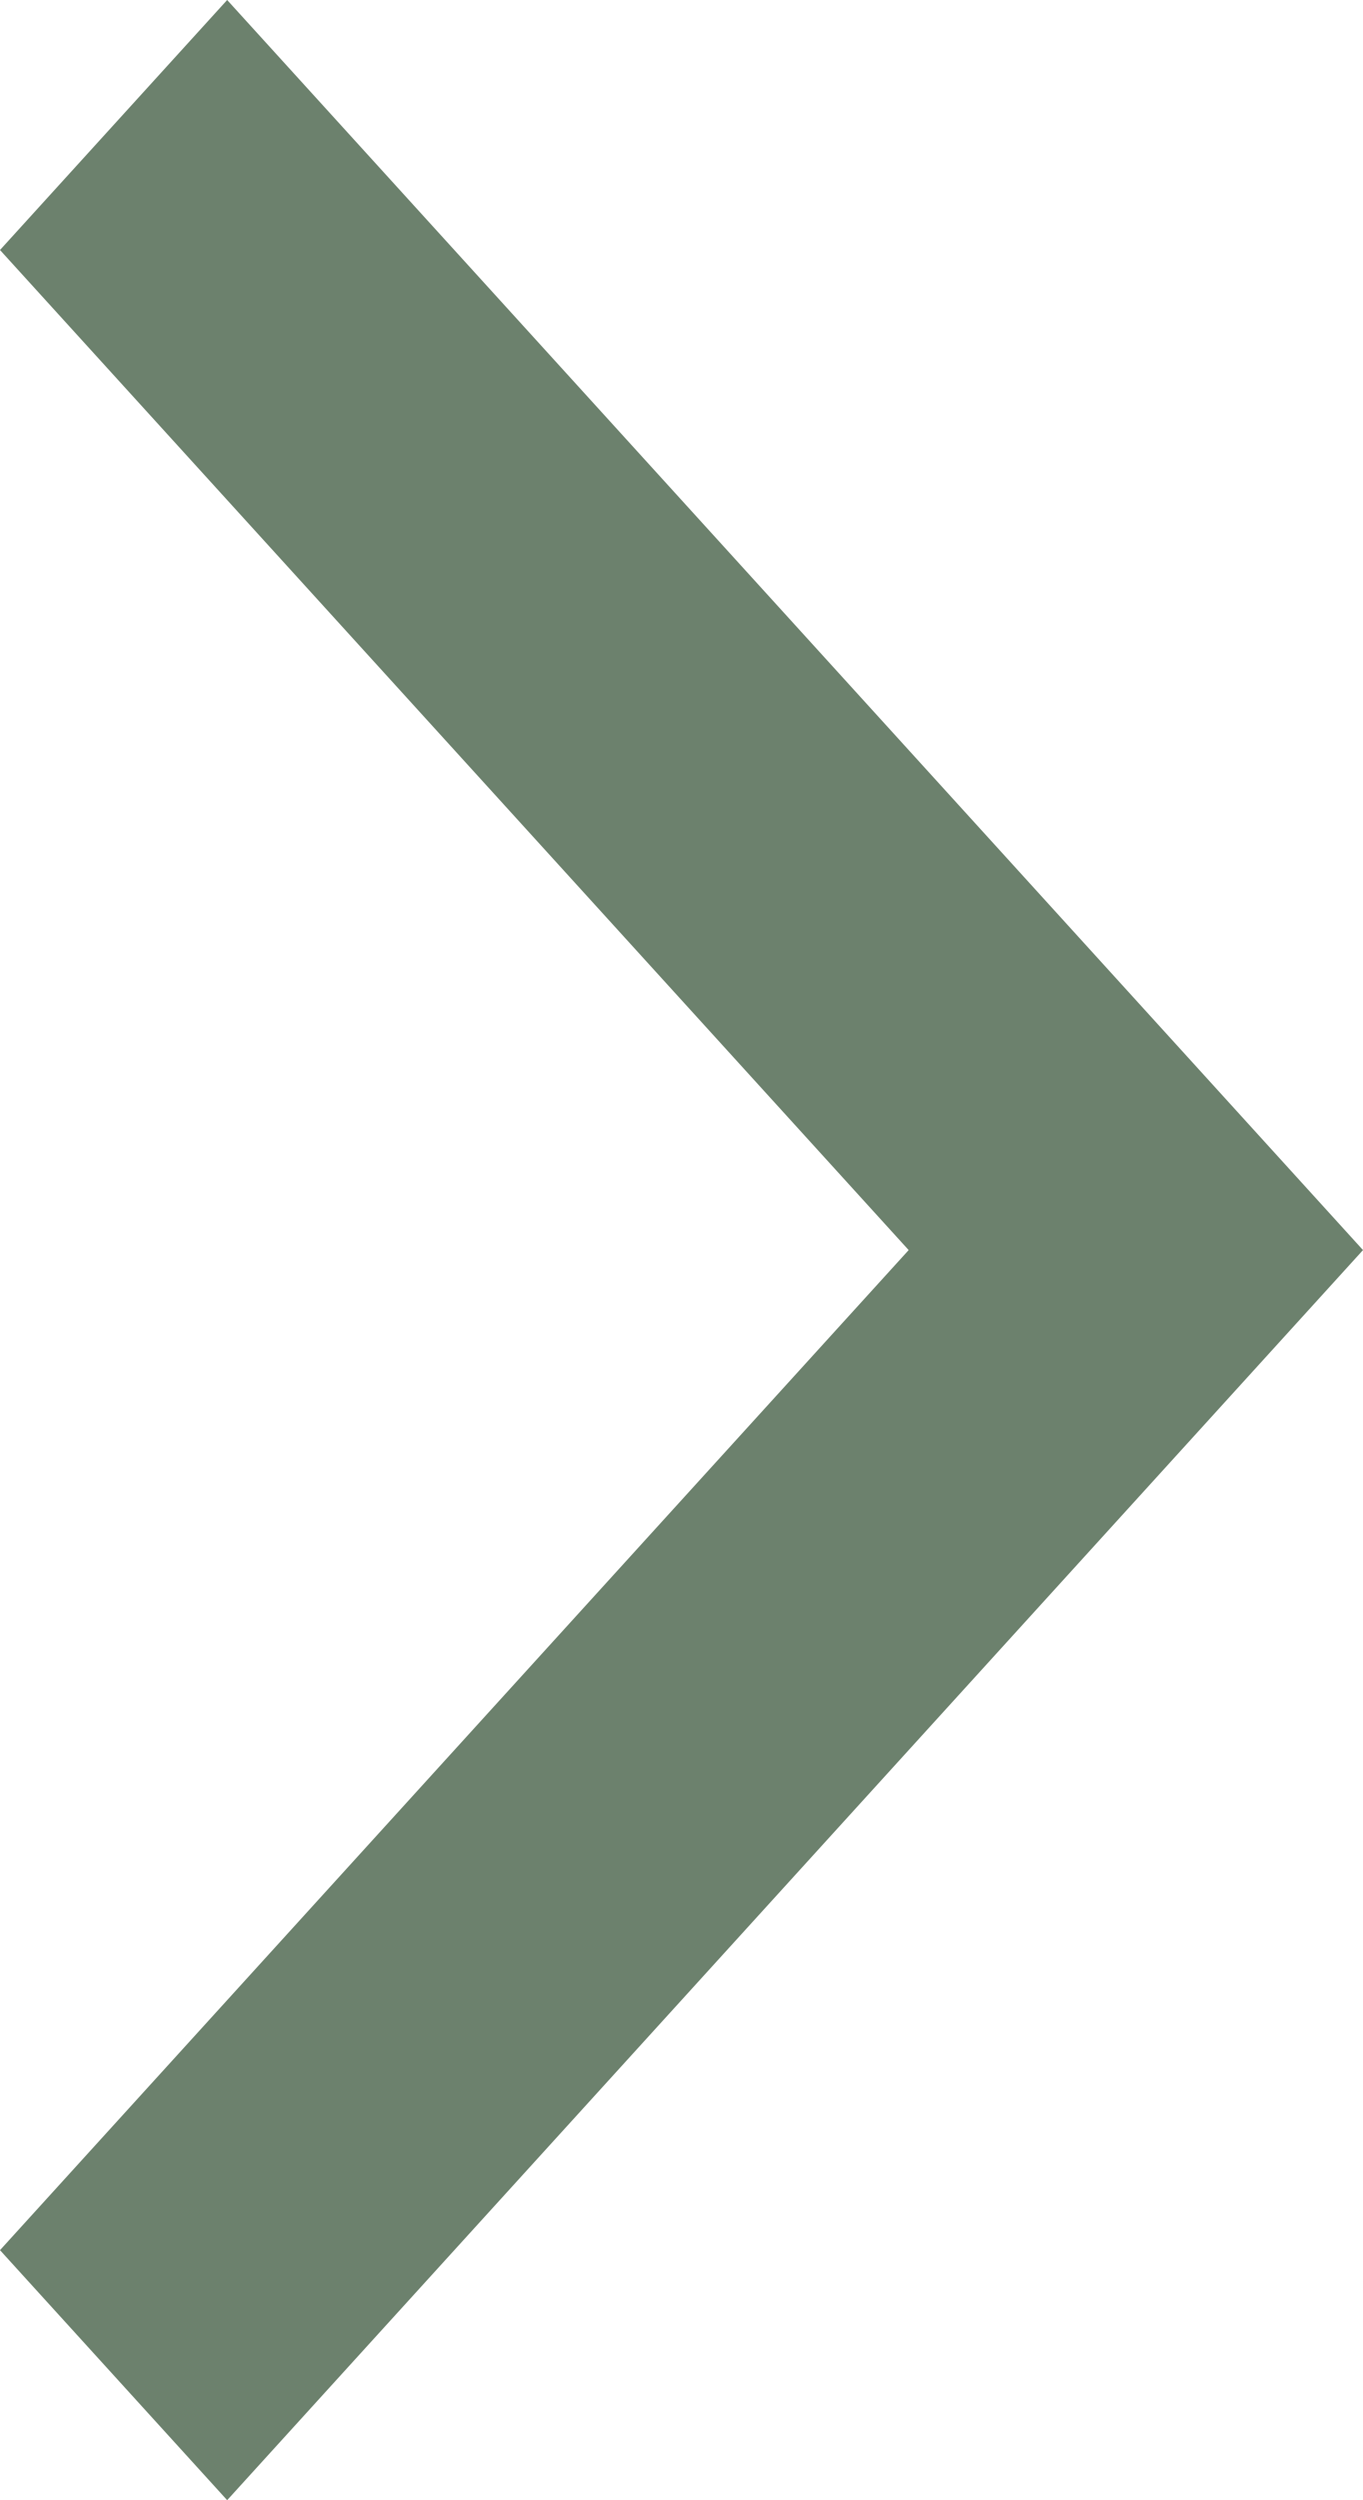 <svg width="6" height="11" viewBox="0 0 6 11" fill="none" xmlns="http://www.w3.org/2000/svg">
<g clip-path="url(#clip0_179_734)">
<path fill-rule="evenodd" clip-rule="evenodd" d="M1 11L6 5.5L1 0L0 1.1L4 5.5L0 9.9L1 11Z" fill="#6C816D"/>
</g>
<defs>
<clipPath id="clip0_179_734">
<rect width="6" height="11" fill="white"/>
</clipPath>
</defs>
</svg>
